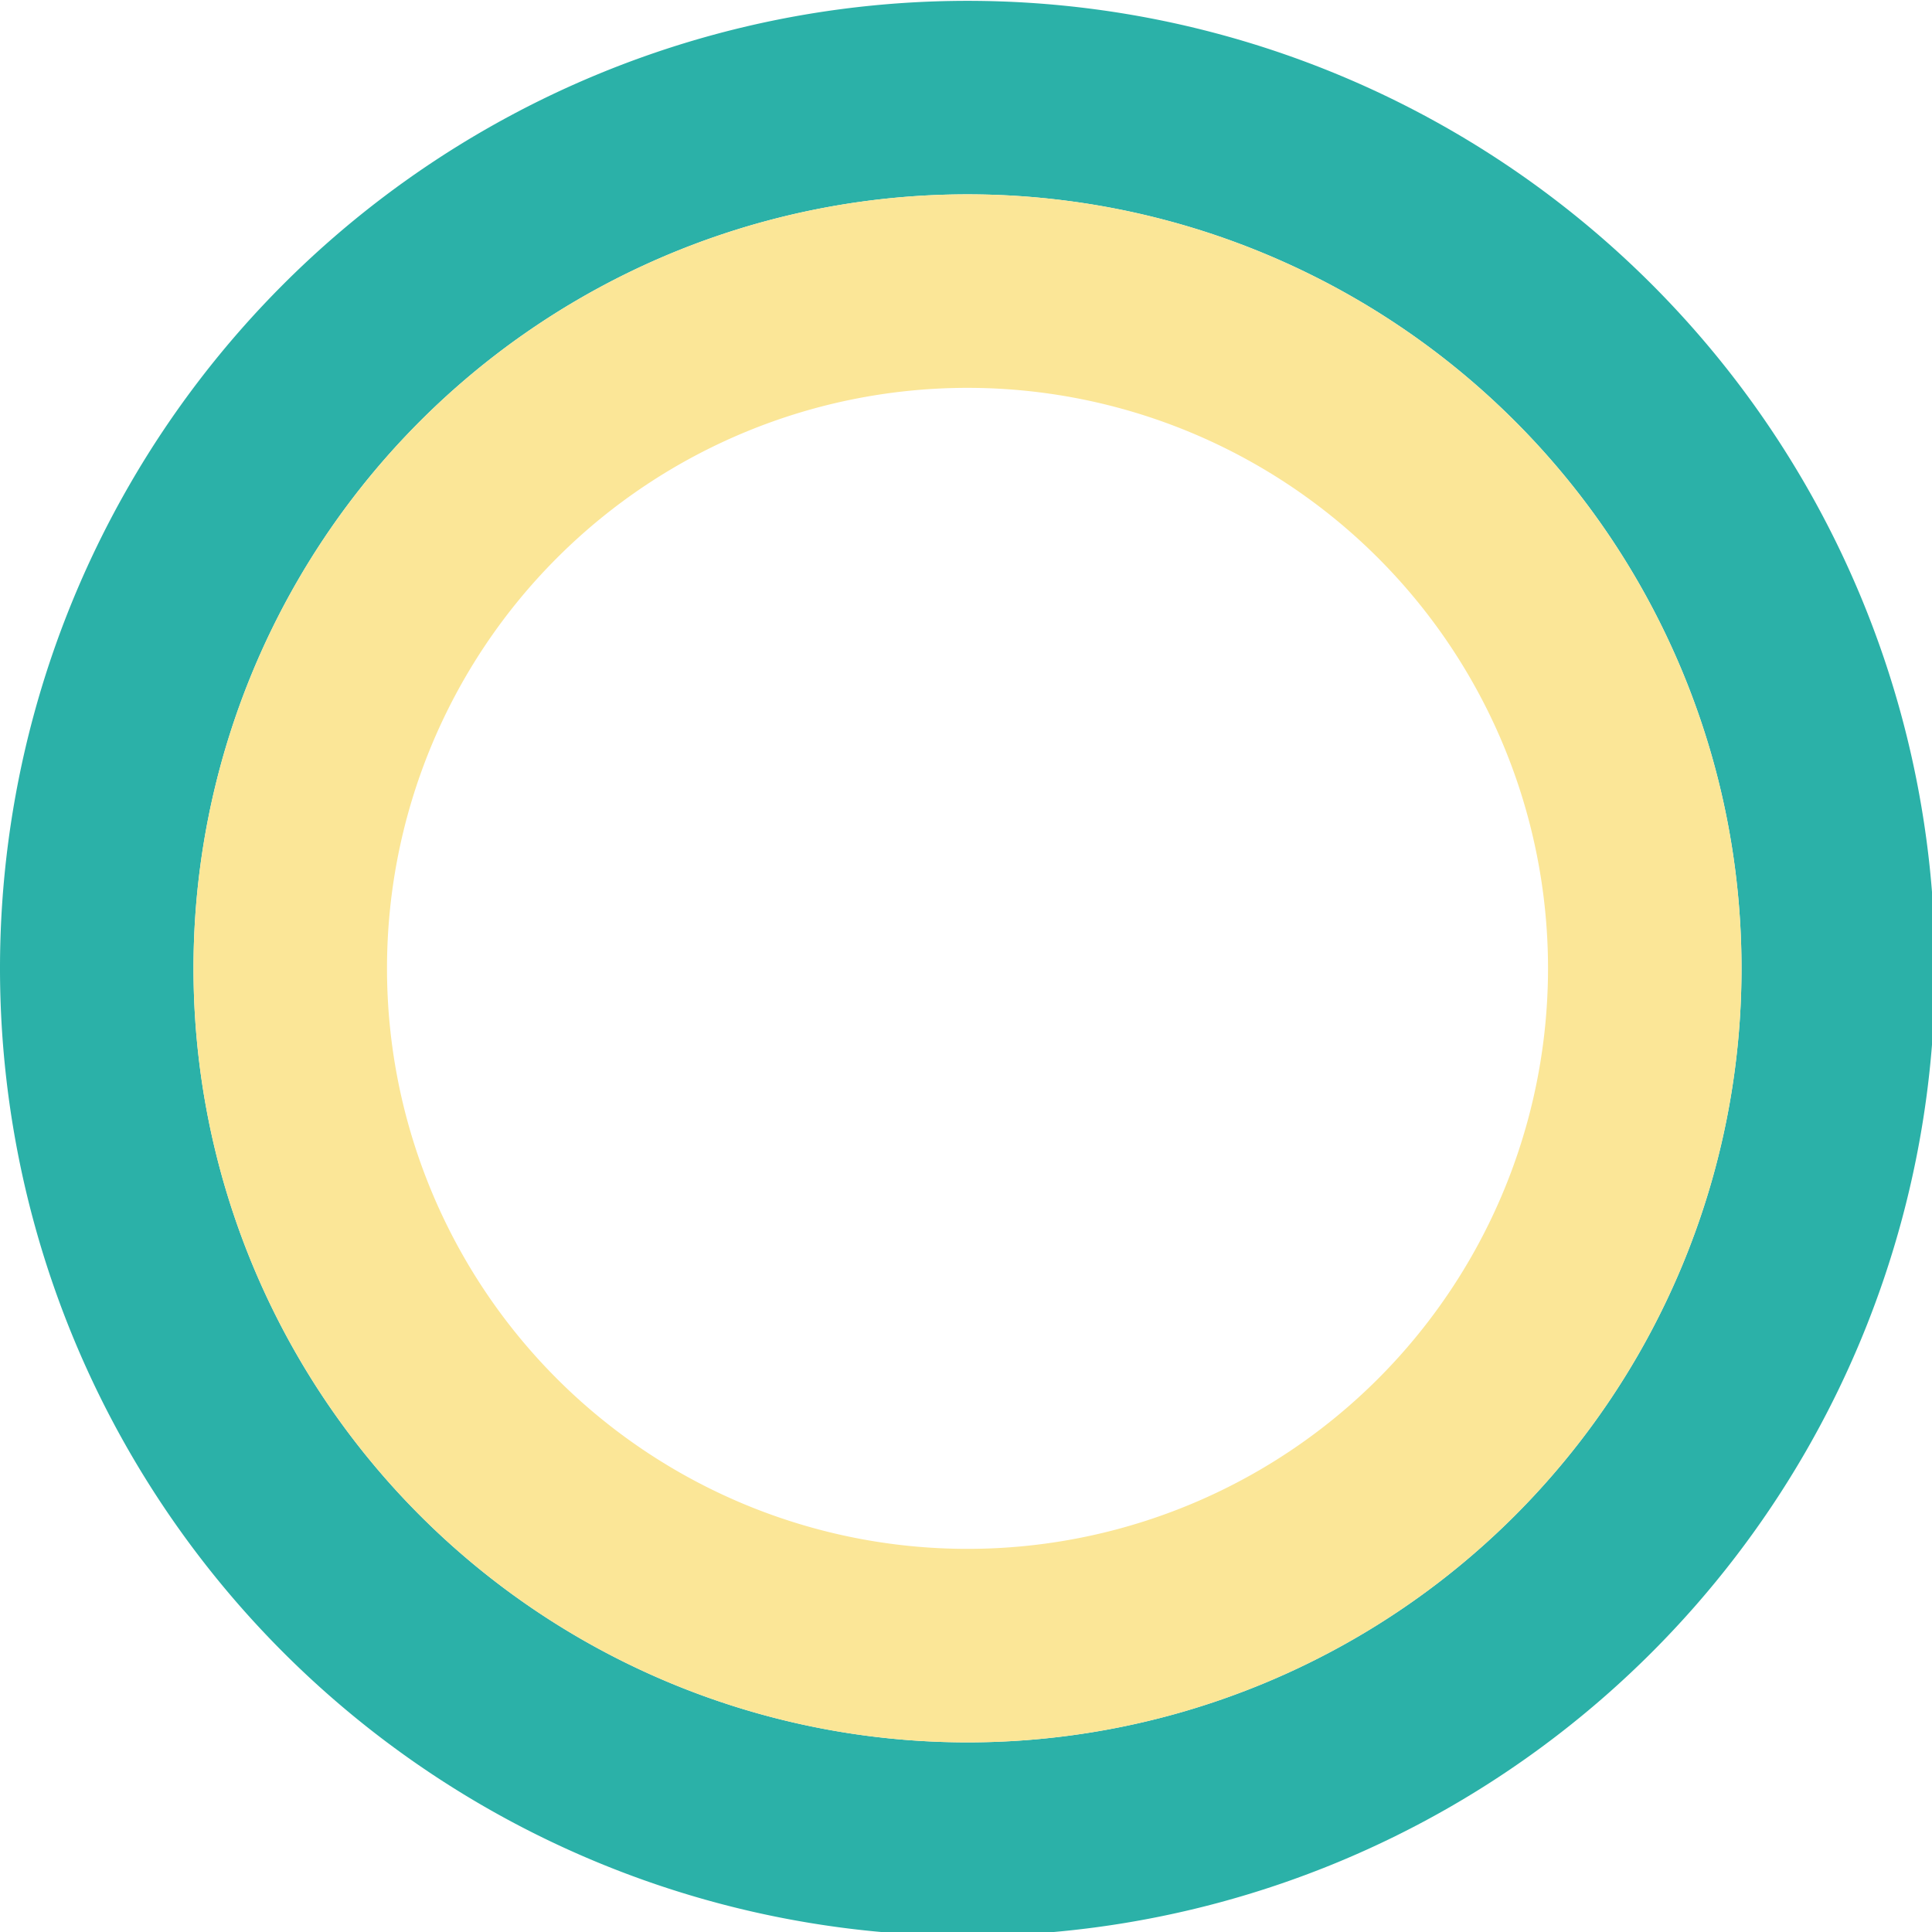 <?xml version="1.0" encoding="UTF-8" standalone="no"?>
<!-- Created with Inkscape (http://www.inkscape.org/) -->

<svg
   xmlns:dc="http://purl.org/dc/elements/1.1/"
   xmlns:cc="http://creativecommons.org/ns#"
   xmlns:rdf="http://www.w3.org/1999/02/22-rdf-syntax-ns#"
   xmlns:svg="http://www.w3.org/2000/svg"
   xmlns="http://www.w3.org/2000/svg"
   xmlns:sodipodi="http://sodipodi.sourceforge.net/DTD/sodipodi-0.dtd"
   xmlns:inkscape="http://www.inkscape.org/namespaces/inkscape"
   width="128"
   height="128"
   viewBox="0 0 33.867 33.867"
   version="1.1"
   id="svg821"
   inkscape:version="0.92.2 (unknown)"
   sodipodi:docname="supernovaproject.svg">
  <defs
     id="defs815" />
  <sodipodi:namedview
     id="base"
     pagecolor="#ffffff"
     bordercolor="#666666"
     borderopacity="1.0"
     inkscape:pageopacity="0.0"
     inkscape:pageshadow="2"
     inkscape:zoom="1.4"
     inkscape:cx="-42.097815"
     inkscape:cy="210.76443"
     inkscape:document-units="mm"
     inkscape:current-layer="layer1"
     showgrid="false"
     units="px"
     inkscape:window-width="1920"
     inkscape:window-height="1046"
     inkscape:window-x="0"
     inkscape:window-y="34"
     inkscape:window-maximized="1" />
  <g
     inkscape:label="Layer 1"
     inkscape:groupmode="layer"
     id="layer1"
     transform="translate(0,-263.133)">
    <g
       id="g2196"
       transform="matrix(1.28,0,0,1.28,0,-83.16)">
      <path
         id="path2180"
         transform="matrix(0.265,0,0,0.265,0,263.133)"
         d="M 50,28 A 50,50 0 0 0 0,78 50,50 0 0 0 50,128 50,50 0 0 0 100,78 50,50 0 0 0 50,28 Z m 0,10 A 40,40 0 0 1 90,78 40,40 0 0 1 50,118 40,40 0 0 1 10,78 40,40 0 0 1 50,38 Z"
         style="opacity:1;fill:#2bb1a8;fill-opacity:1;stroke:none;stroke-width:2.02;stroke-linecap:round;stroke-linejoin:round;stroke-miterlimit:4;stroke-dasharray:none;stroke-opacity:1;paint-order:markers stroke fill"
         inkscape:connector-curvature="0" />
      <path
         id="circle2182"
         transform="matrix(0.265,0,0,0.265,0,263.133)"
         d="M 50,38 A 40,40 0 0 0 10,78 40,40 0 0 0 50,118 40,40 0 0 0 90,78 40,40 0 0 0 50,38 Z m 0,10 A 30,30 0 0 1 80,78 30,30 0 0 1 50,108 30,30 0 0 1 20,78 30,30 0 0 1 50,48 Z"
         style="opacity:1;fill:#fbe697;fill-opacity:1;stroke:none;stroke-width:1.616;stroke-linecap:round;stroke-linejoin:round;stroke-miterlimit:4;stroke-dasharray:none;stroke-opacity:1;paint-order:markers stroke fill"
         inkscape:connector-curvature="0" />
    </g>
  </g>
</svg>
